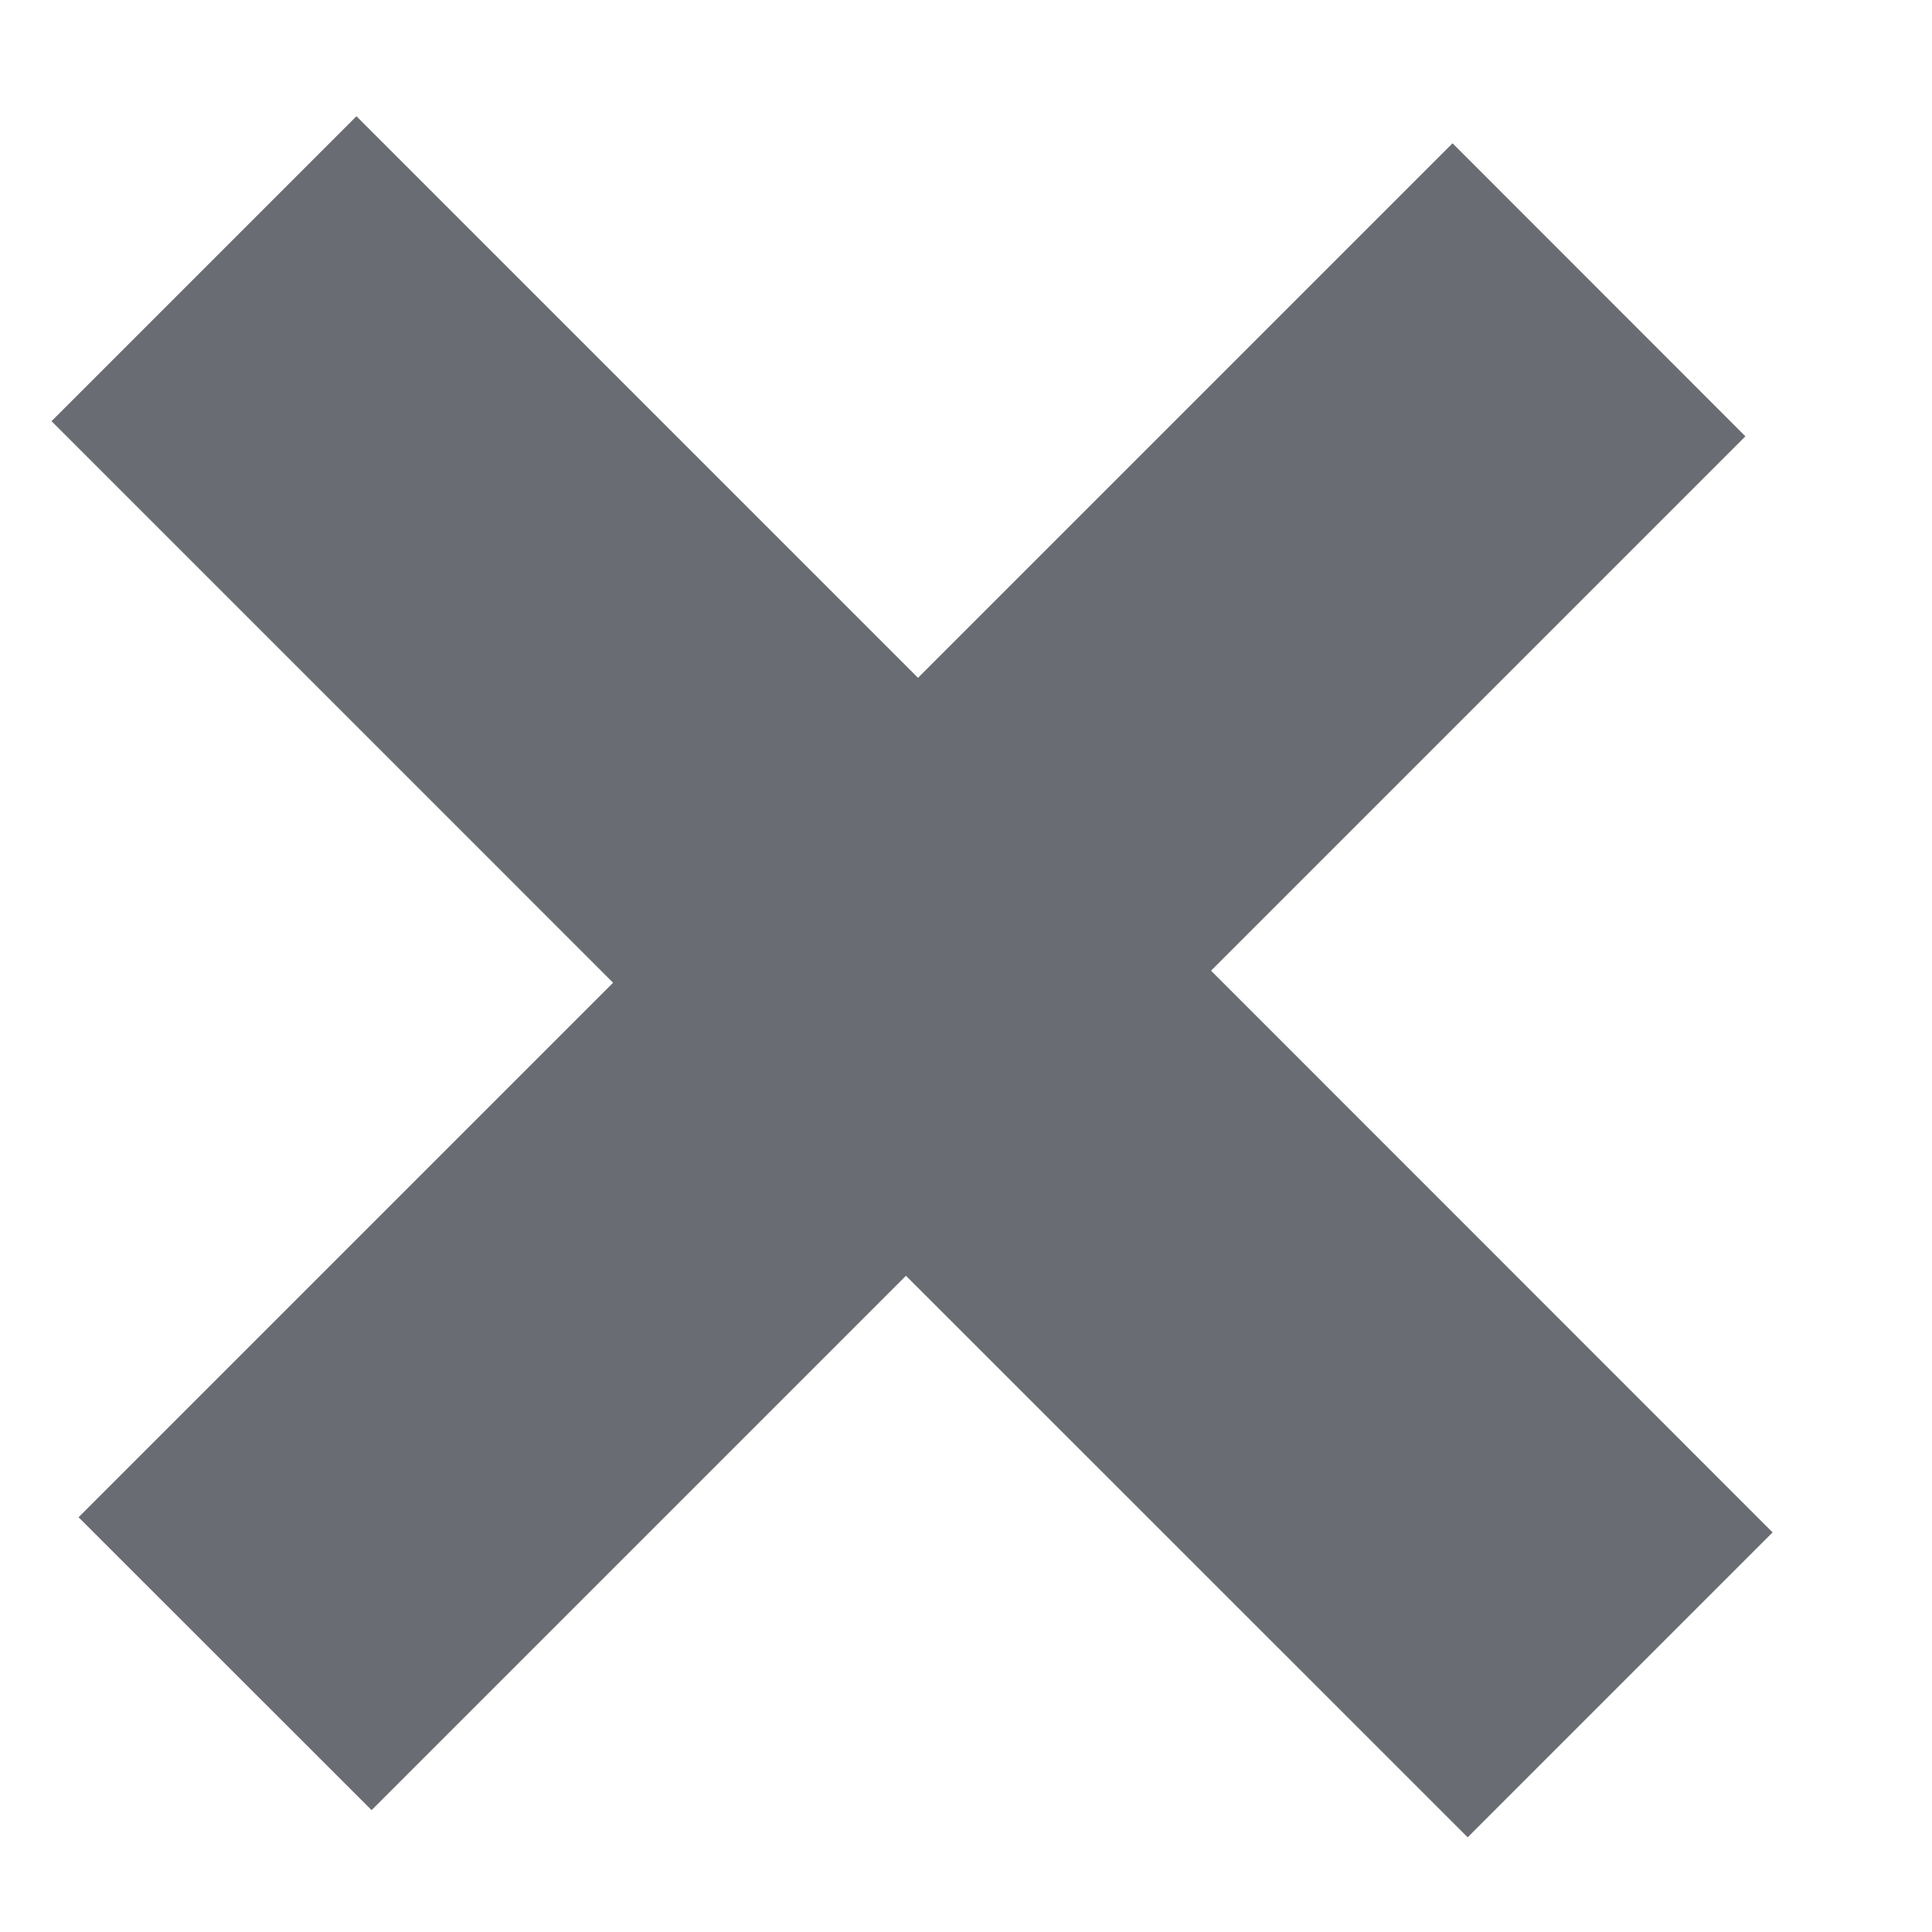 <svg width="12" height="12" viewBox="0 0 12 12" fill="none" xmlns="http://www.w3.org/2000/svg">
    <path d="M5.627 7.924L2.308 11.243L0.488 9.424L3.808 6.104L0.32 2.616L2.214 0.722L5.702 4.21L9.022 0.89L10.841 2.71L7.522 6.029L11.01 9.518L9.116 11.412L5.627 7.924Z" fill="#696D73"/>
</svg>
